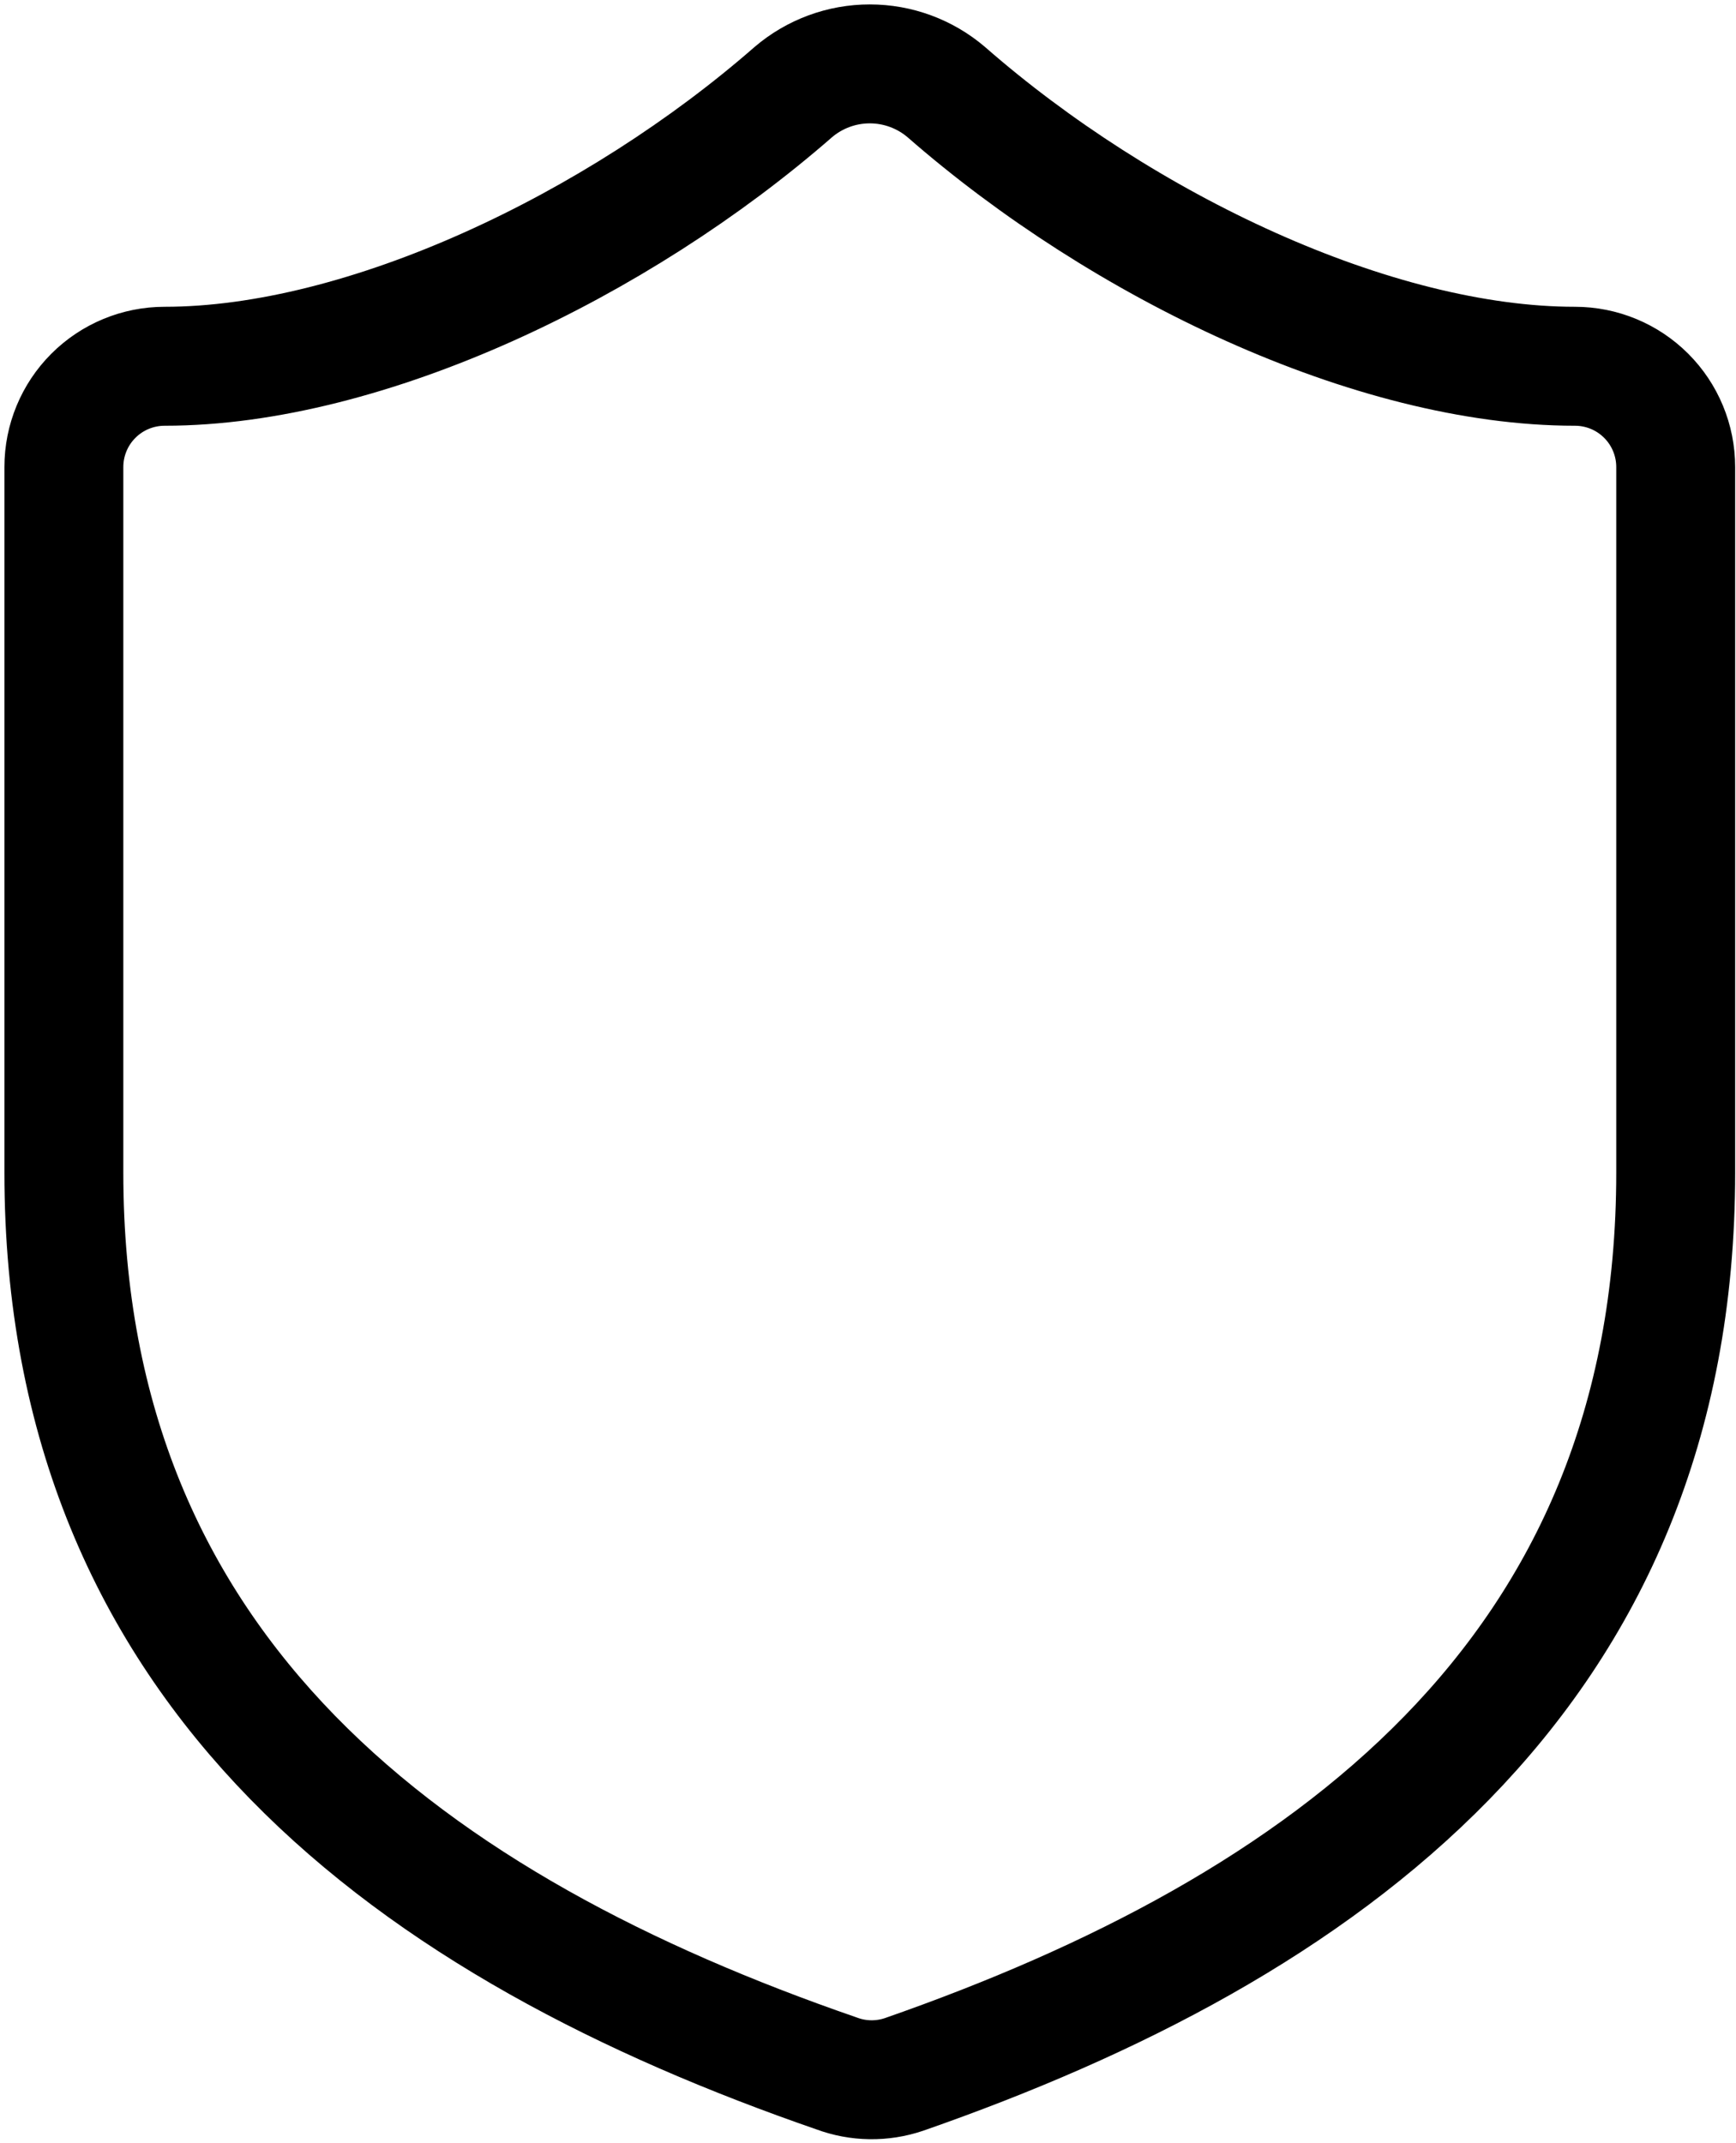 <svg width="299" height="369" viewBox="0 0 299 369" fill="none" xmlns="http://www.w3.org/2000/svg">
<path d="M288.615 201.868C288.615 288.623 227.887 332 155.707 357.159C151.927 358.44 147.821 358.379 144.082 356.986C71.728 332 11 288.623 11 201.868V80.412C11 75.81 12.828 71.397 16.082 68.143C19.336 64.889 23.749 63.061 28.351 63.061C63.053 63.061 106.43 42.239 136.621 15.866C140.297 12.726 144.973 11 149.808 11C154.642 11 159.318 12.726 162.994 15.866C193.358 42.413 236.562 63.061 271.264 63.061C275.866 63.061 280.279 64.889 283.533 68.143C286.787 71.397 288.615 75.81 288.615 80.412V201.868Z" stroke="black" stroke-width="20.48" stroke-linecap="round" stroke-linejoin="round"/>
</svg>
